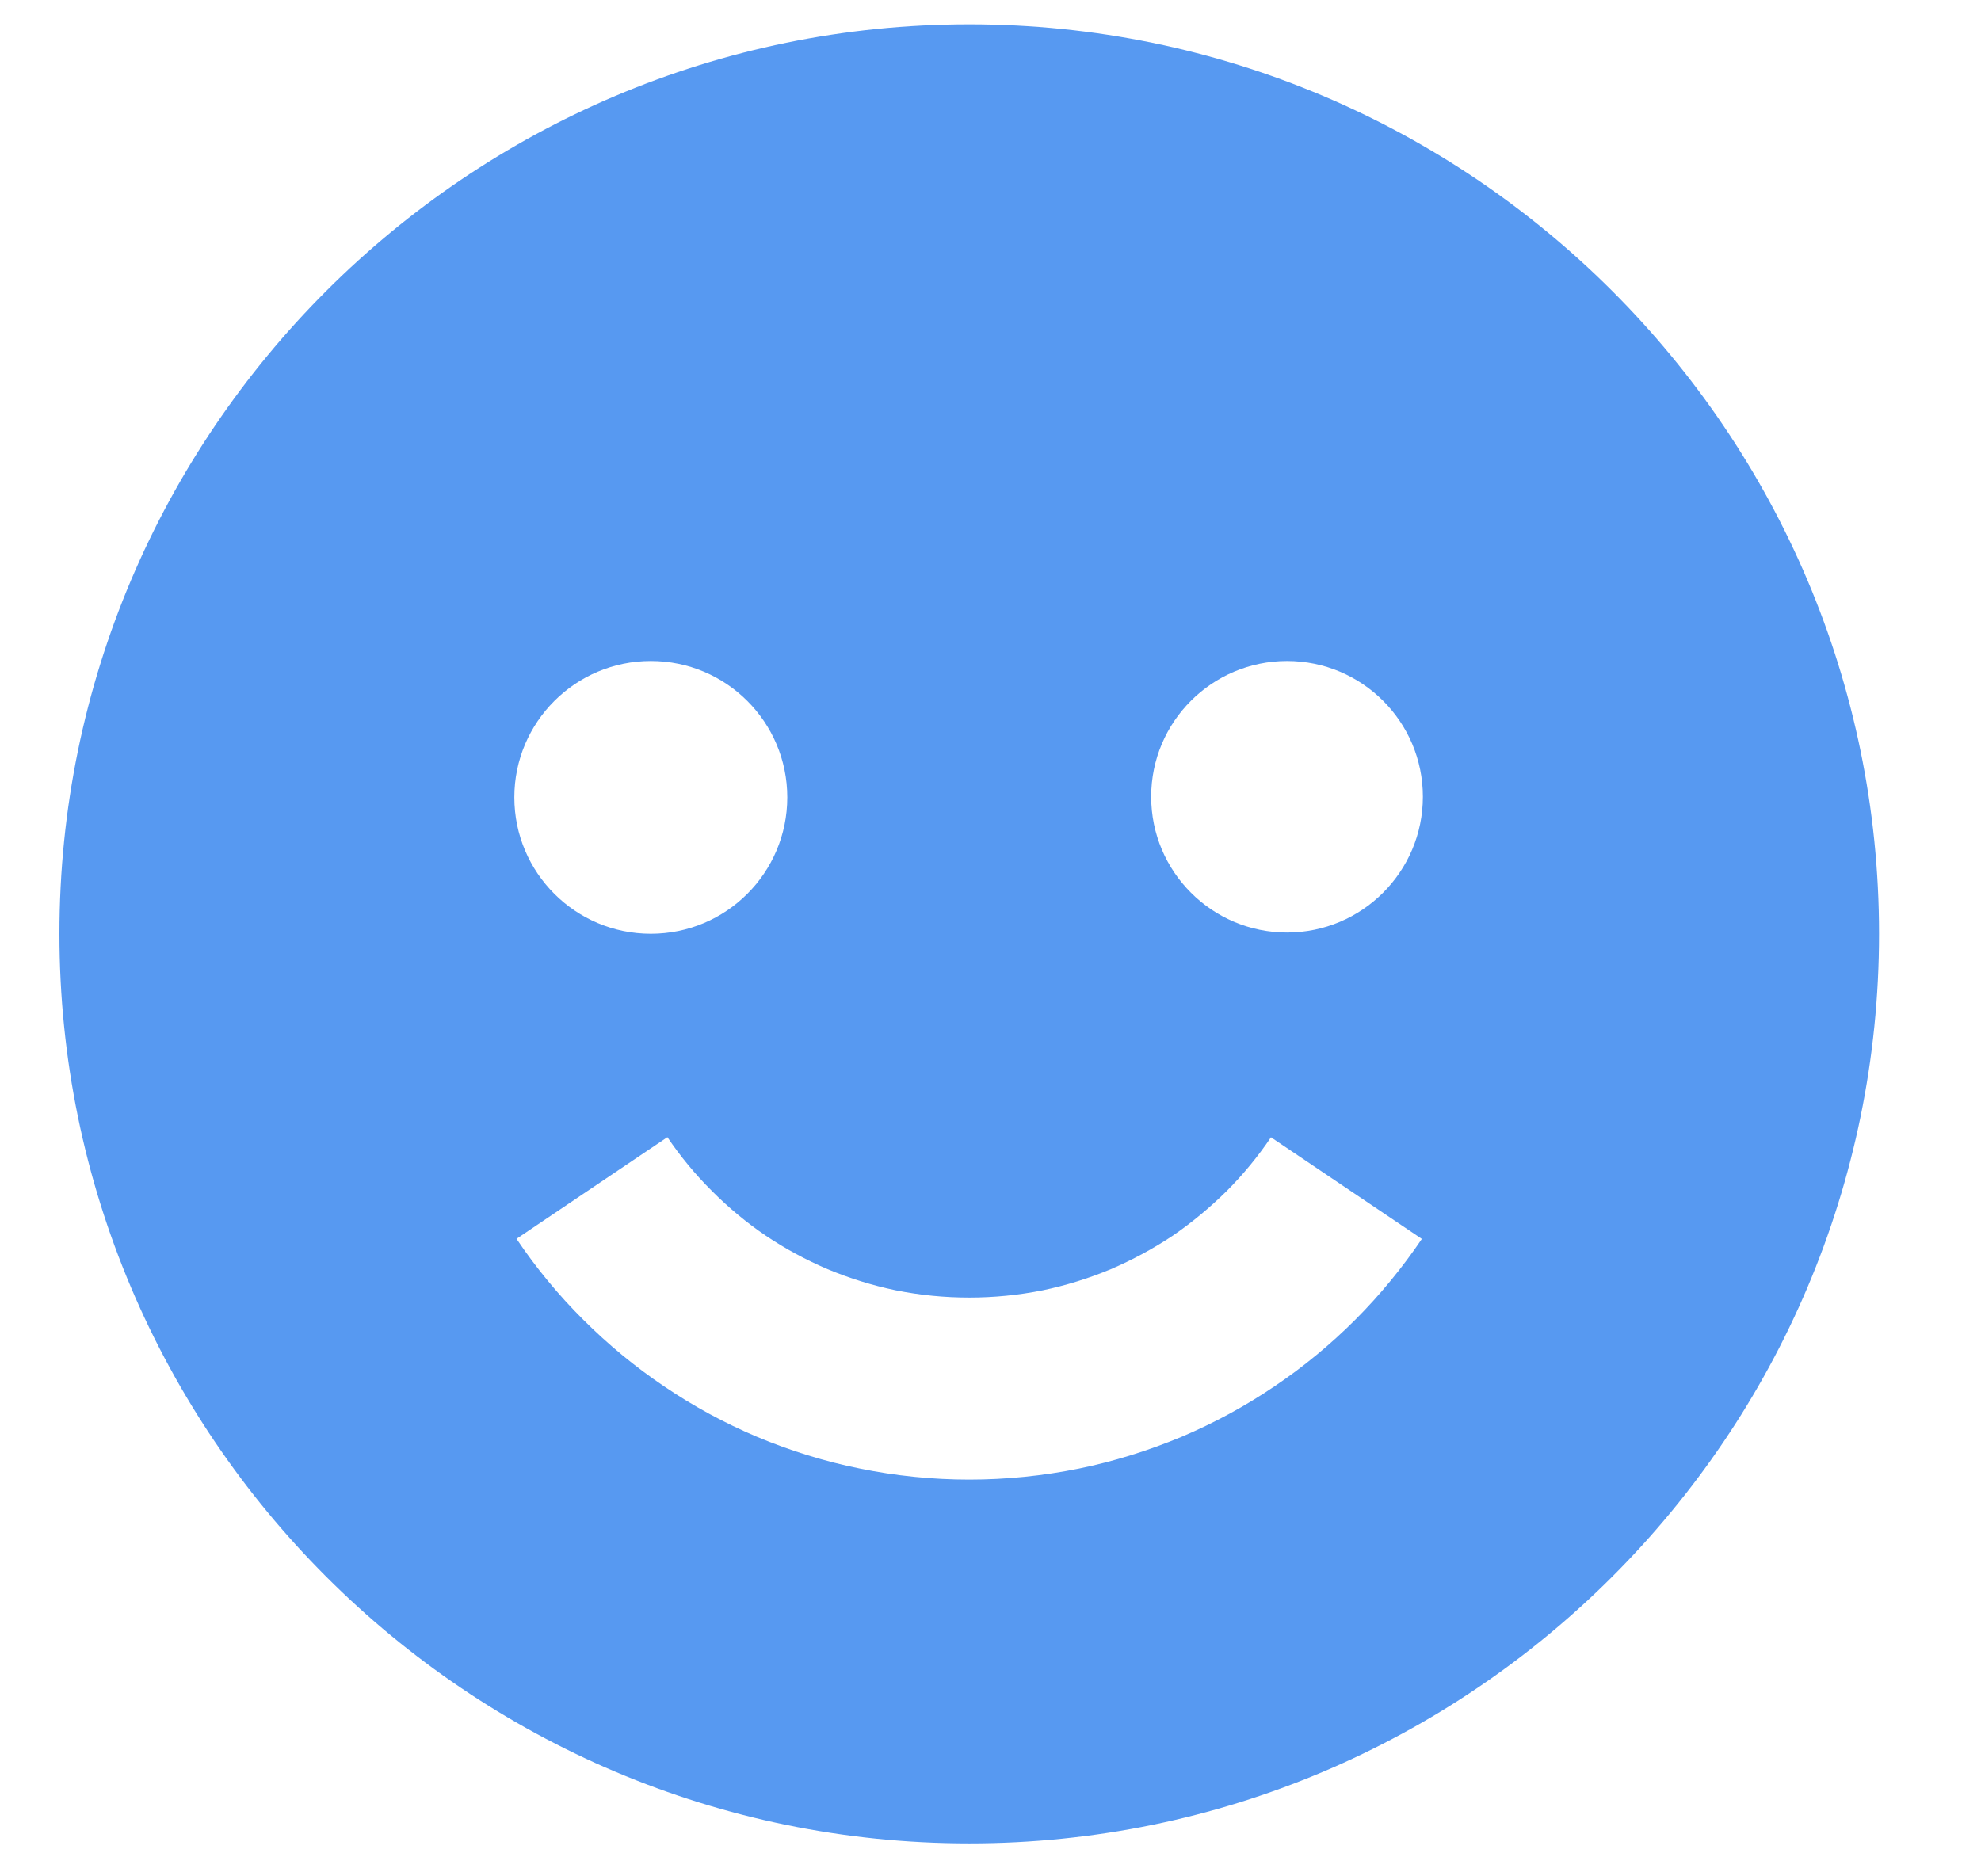 <svg width="19" height="18" viewBox="0 0 19 18" fill="none" xmlns="http://www.w3.org/2000/svg">
<path d="M9.296 17.684C14.107 17.684 18.022 13.77 18.022 8.958C18.022 4.147 14.107 0.233 9.296 0.233C4.485 0.233 0.57 4.147 0.57 8.958C0.57 13.77 4.485 17.684 9.296 17.684ZM12.344 6.341C13.063 6.341 13.647 6.924 13.647 7.643C13.647 8.362 13.063 8.946 12.344 8.946C11.625 8.946 11.041 8.362 11.041 7.643C11.041 6.924 11.625 6.341 12.344 6.341ZM8.591 12.378C9.053 12.471 9.538 12.471 10.001 12.378C10.222 12.332 10.442 12.264 10.655 12.175C10.86 12.087 11.06 11.979 11.248 11.854C11.429 11.73 11.603 11.586 11.764 11.427C11.923 11.268 12.066 11.094 12.19 10.91L13.637 11.885C13.449 12.163 13.234 12.425 12.997 12.662C12.76 12.899 12.499 13.114 12.224 13.299C11.943 13.49 11.644 13.651 11.334 13.783C11.012 13.917 10.682 14.02 10.349 14.088C10.004 14.158 9.649 14.194 9.296 14.194C8.943 14.194 8.588 14.158 8.243 14.087C7.909 14.02 7.579 13.917 7.259 13.783C6.948 13.651 6.649 13.489 6.369 13.299C6.093 13.113 5.832 12.898 5.594 12.66C5.357 12.424 5.141 12.163 4.954 11.884L6.401 10.909C6.526 11.094 6.669 11.267 6.827 11.424C6.988 11.586 7.162 11.73 7.345 11.854C7.531 11.979 7.731 12.087 7.937 12.175C8.15 12.264 8.369 12.332 8.591 12.378ZM6.242 6.341C6.965 6.341 7.551 6.927 7.551 7.649C7.551 8.372 6.965 8.958 6.242 8.958C5.52 8.958 4.933 8.372 4.933 7.649C4.933 6.927 5.52 6.341 6.242 6.341Z" fill="#5799F1"/>
</svg>

